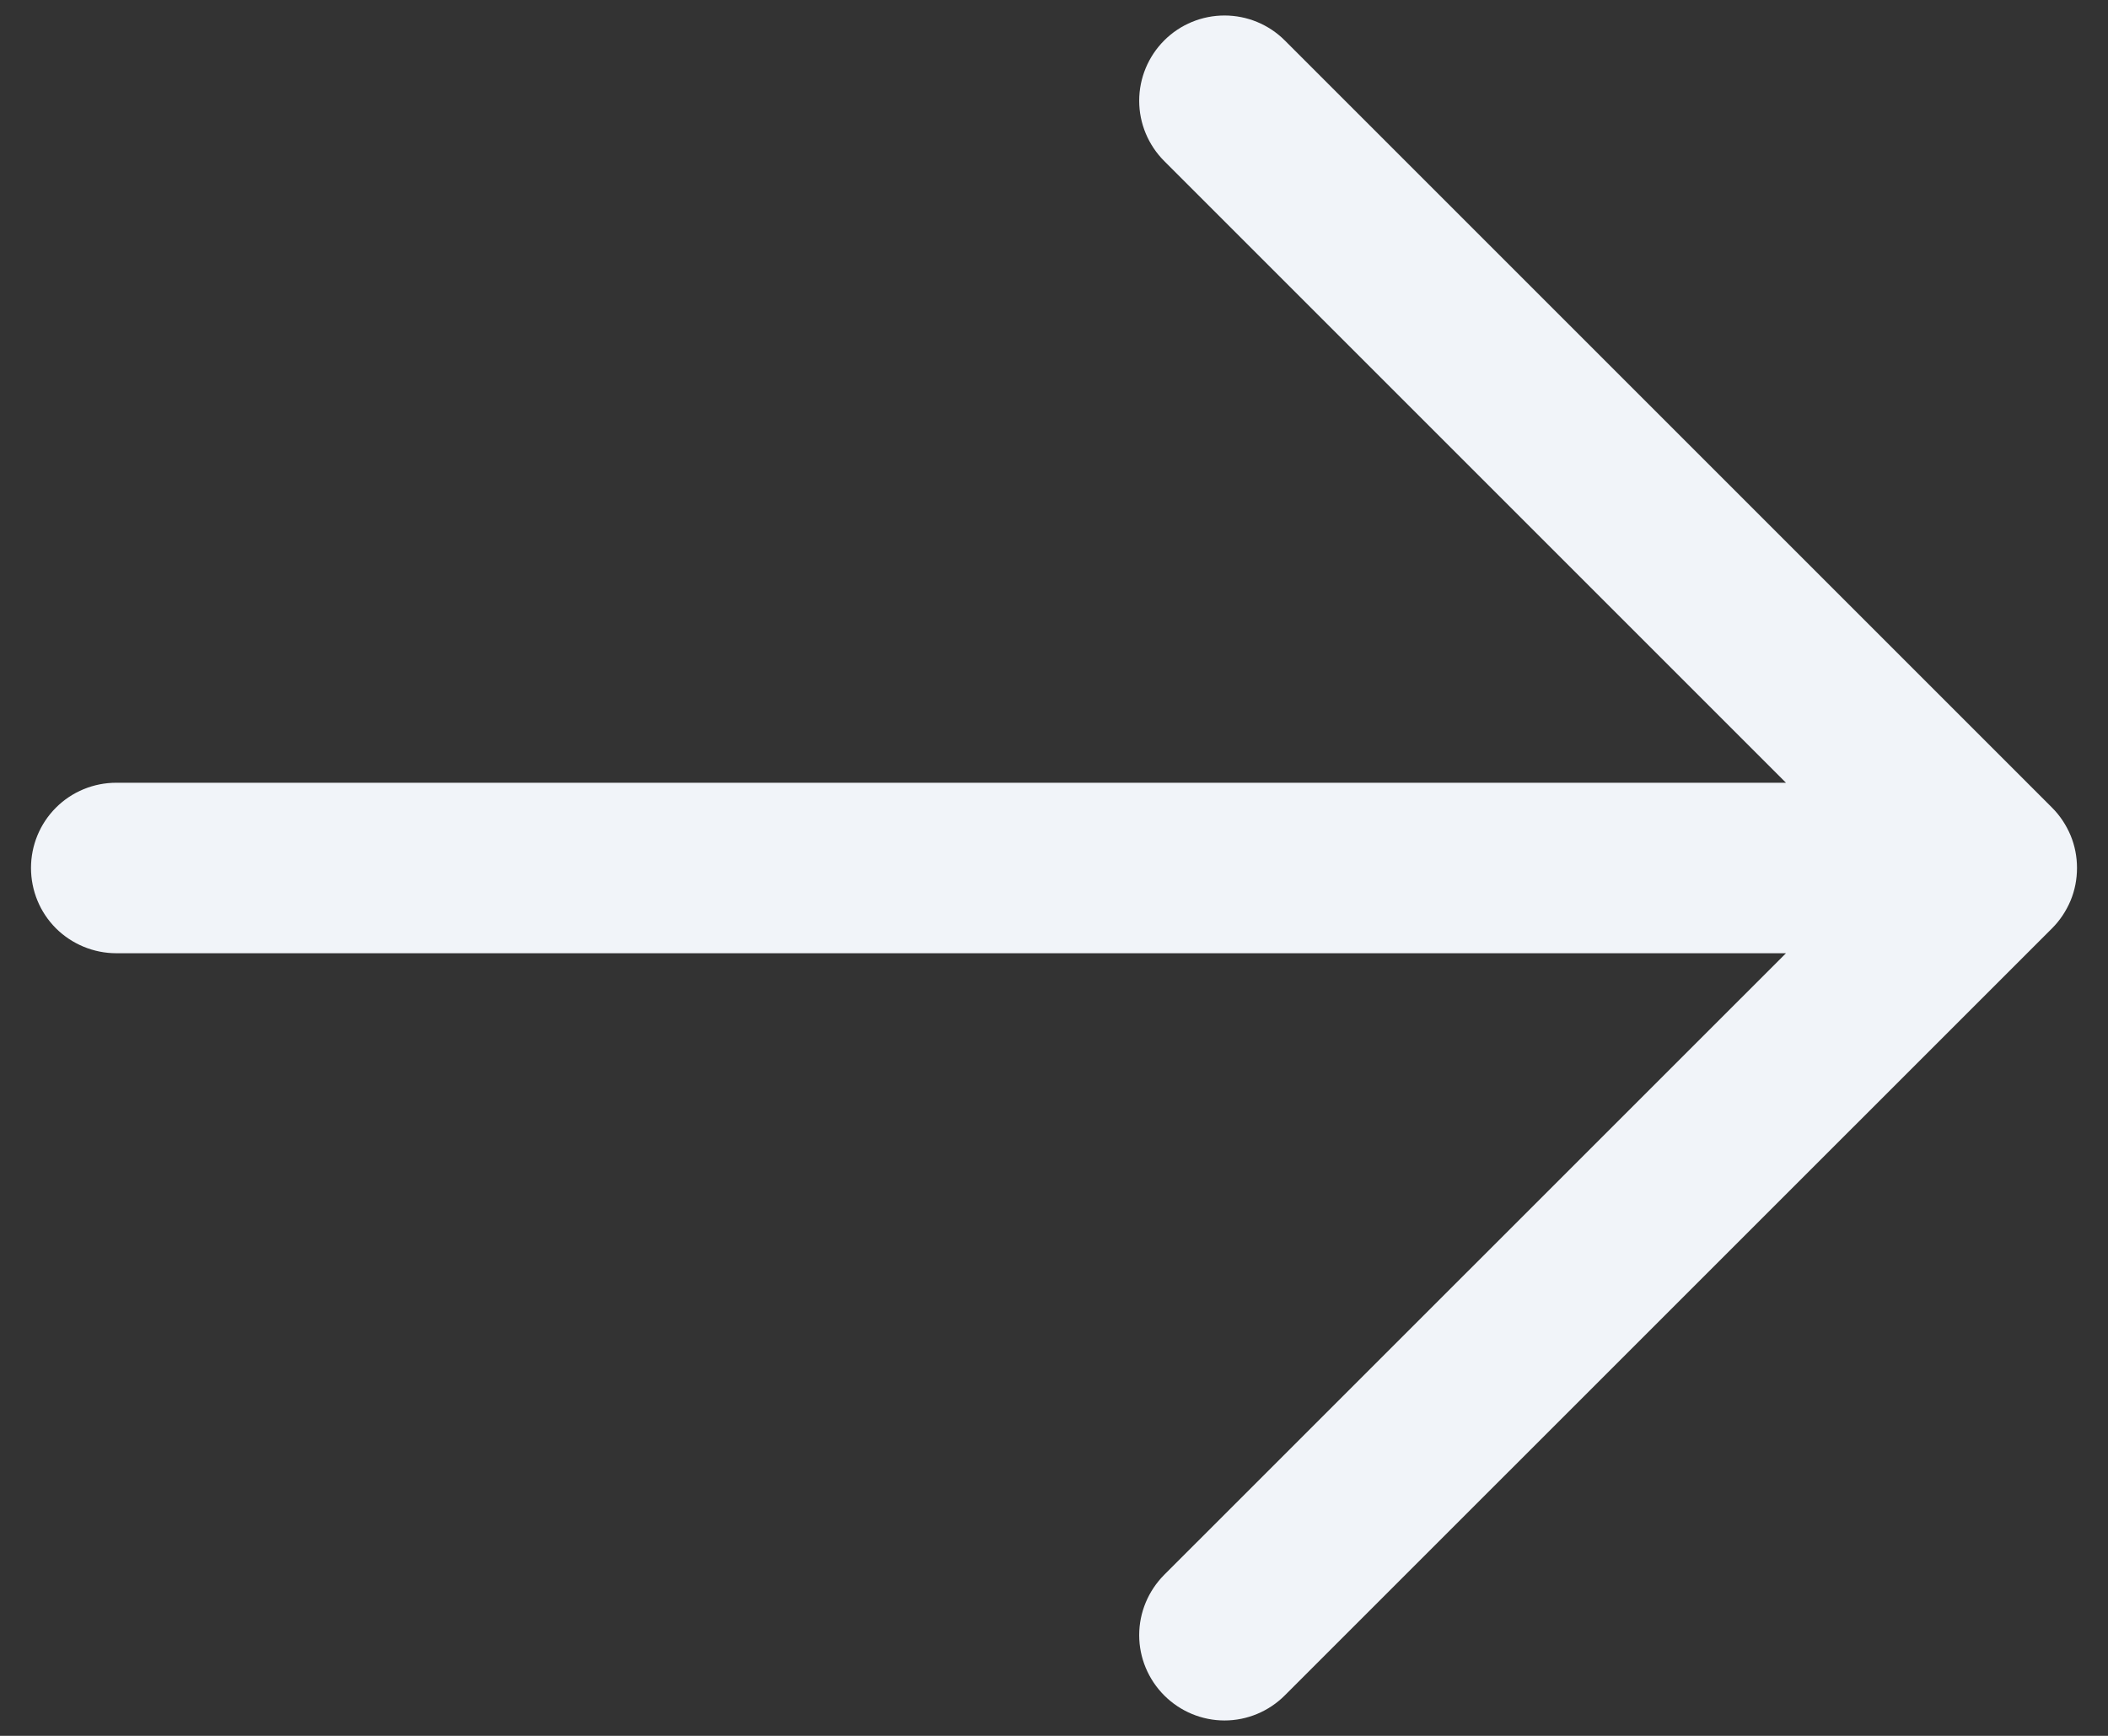 <svg width="17" height="14" viewBox="0 0 17 14" fill="none" xmlns="http://www.w3.org/2000/svg">
<rect x="0" y="0" width="17" height="14" fill="#333333" stroke="none"/>
<path id="arrow-right" d="M16.549 7.487L10.361 13.674C10.232 13.803 10.057 13.876 9.875 13.876C9.693 13.876 9.518 13.803 9.389 13.674C9.26 13.545 9.187 13.37 9.187 13.188C9.187 13.005 9.26 12.831 9.389 12.701L14.403 7.688H0.938C0.755 7.688 0.58 7.615 0.451 7.487C0.322 7.358 0.25 7.183 0.25 7C0.25 6.818 0.322 6.643 0.451 6.514C0.58 6.385 0.755 6.313 0.938 6.313H14.403L9.389 1.299C9.26 1.17 9.187 0.995 9.187 0.813C9.187 0.63 9.26 0.455 9.389 0.326C9.518 0.197 9.693 0.125 9.875 0.125C10.057 0.125 10.232 0.197 10.361 0.326L16.549 6.514C16.613 6.578 16.663 6.654 16.698 6.737C16.733 6.821 16.75 6.91 16.75 7C16.75 7.091 16.733 7.18 16.698 7.264C16.663 7.347 16.613 7.423 16.549 7.487Z" fill="#F1F4F9"/>
</svg>
